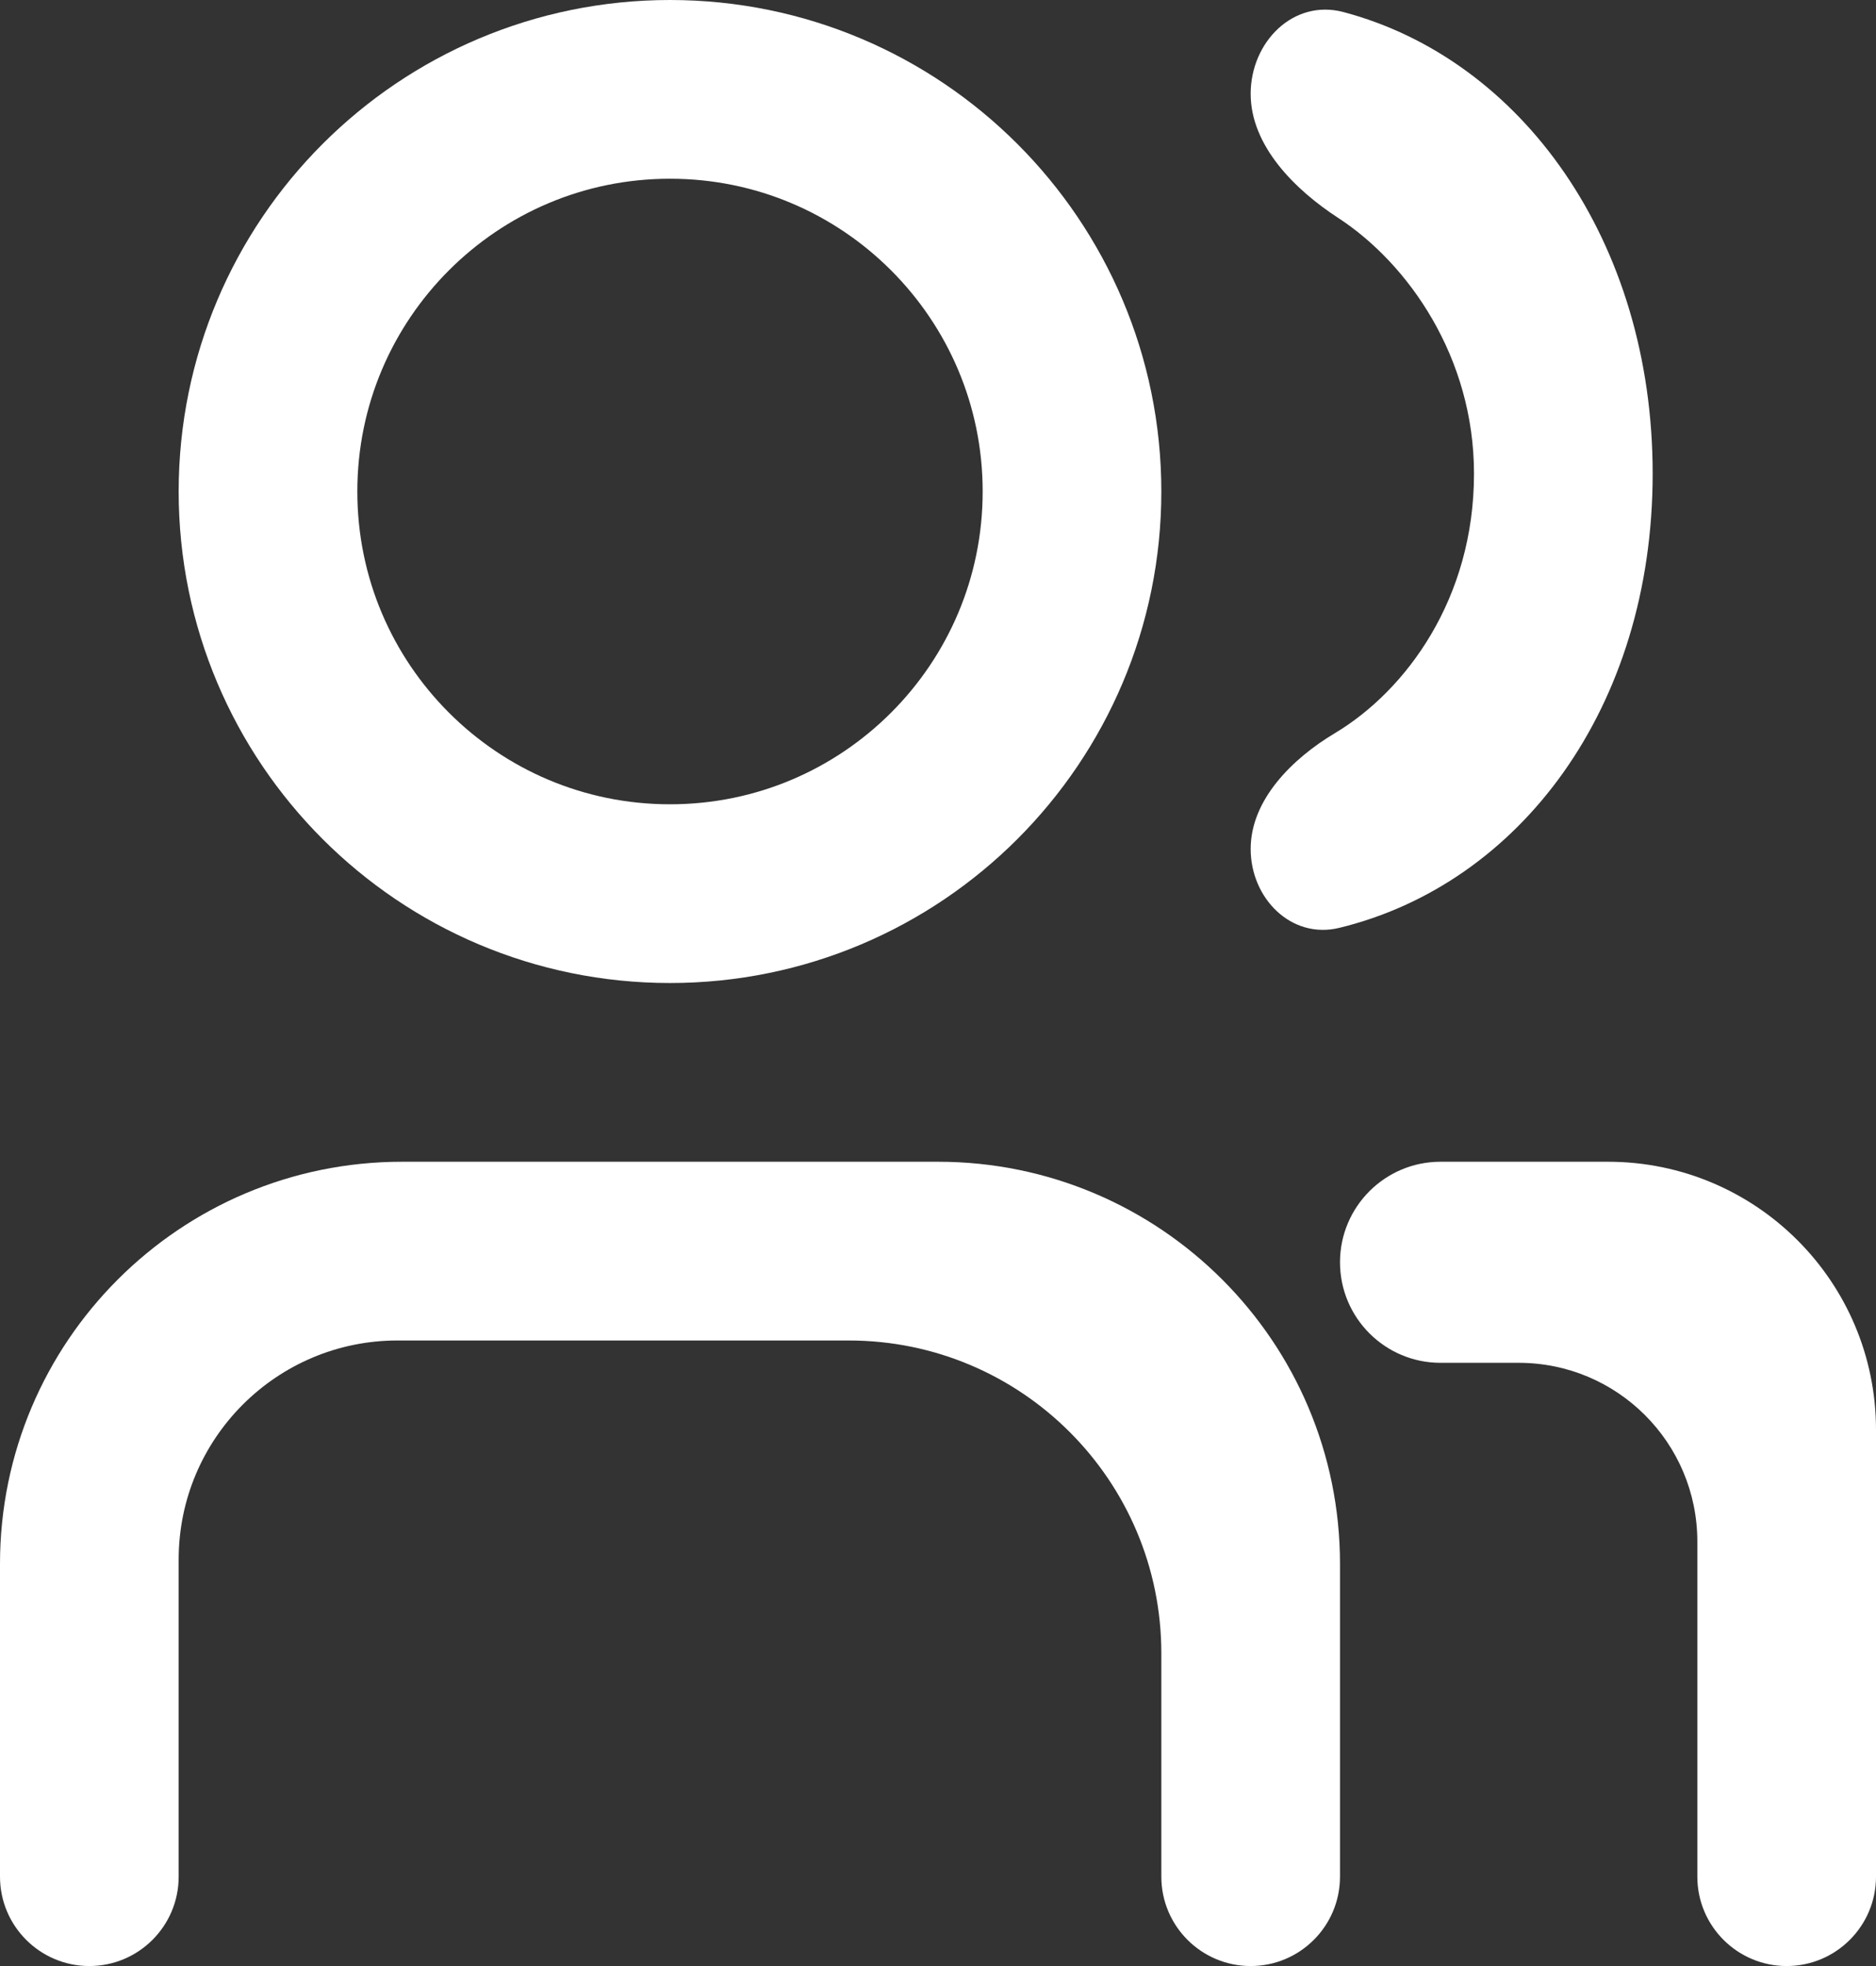 <svg width="21" height="22" viewBox="0 0 21 22" fill="none" xmlns="http://www.w3.org/2000/svg">
<rect x="0" y="0" width="21" height="22" fill="#333333" stroke="none"/>
<path d="M12 5.5C12 7.985 9.985 10 7.5 10C5.015 10 3 7.985 3 5.5C3 3.015 5.015 1 7.5 1C9.985 1 12 3.015 12 5.5Z" stroke="white" stroke-width="2"/>
<path d="M4.5 13H7.5H10.5C12.985 13 15 15.015 15 17.5V21C15 21.552 14.552 22 14 22C13.448 22 13 21.552 13 21V18.5C13 16.567 11.433 15 9.5 15H7.5H4.45C3.097 15 2 16.097 2 17.451V21C2 21.552 1.552 22 1 22C0.448 22 0 21.552 0 21V17.5C0 15.015 2.015 13 4.5 13Z" fill="white"/>
<path d="M16.125 13H18C19.657 13 21 14.343 21 16V21C21 21.552 20.552 22 20 22C19.448 22 19 21.552 19 21V18.625V17.25C19 16.145 18.105 15.25 17 15.25H16.125C15.504 15.25 15 14.746 15 14.125C15 13.504 15.504 13 16.125 13Z" fill="white"/>
<path d="M18.5 5.3C18.5 7.923 17.008 9.894 14.991 10.383C14.454 10.513 14 10.052 14 9.5C14 8.948 14.469 8.487 14.943 8.204C15.741 7.726 16.5 6.698 16.5 5.3C16.5 3.997 15.764 2.949 14.979 2.438C14.493 2.122 14 1.63 14 1.05C14 0.47 14.478 -0.014 15.039 0.135C17.032 0.664 18.5 2.697 18.5 5.3Z" fill="white"/>
</svg>
